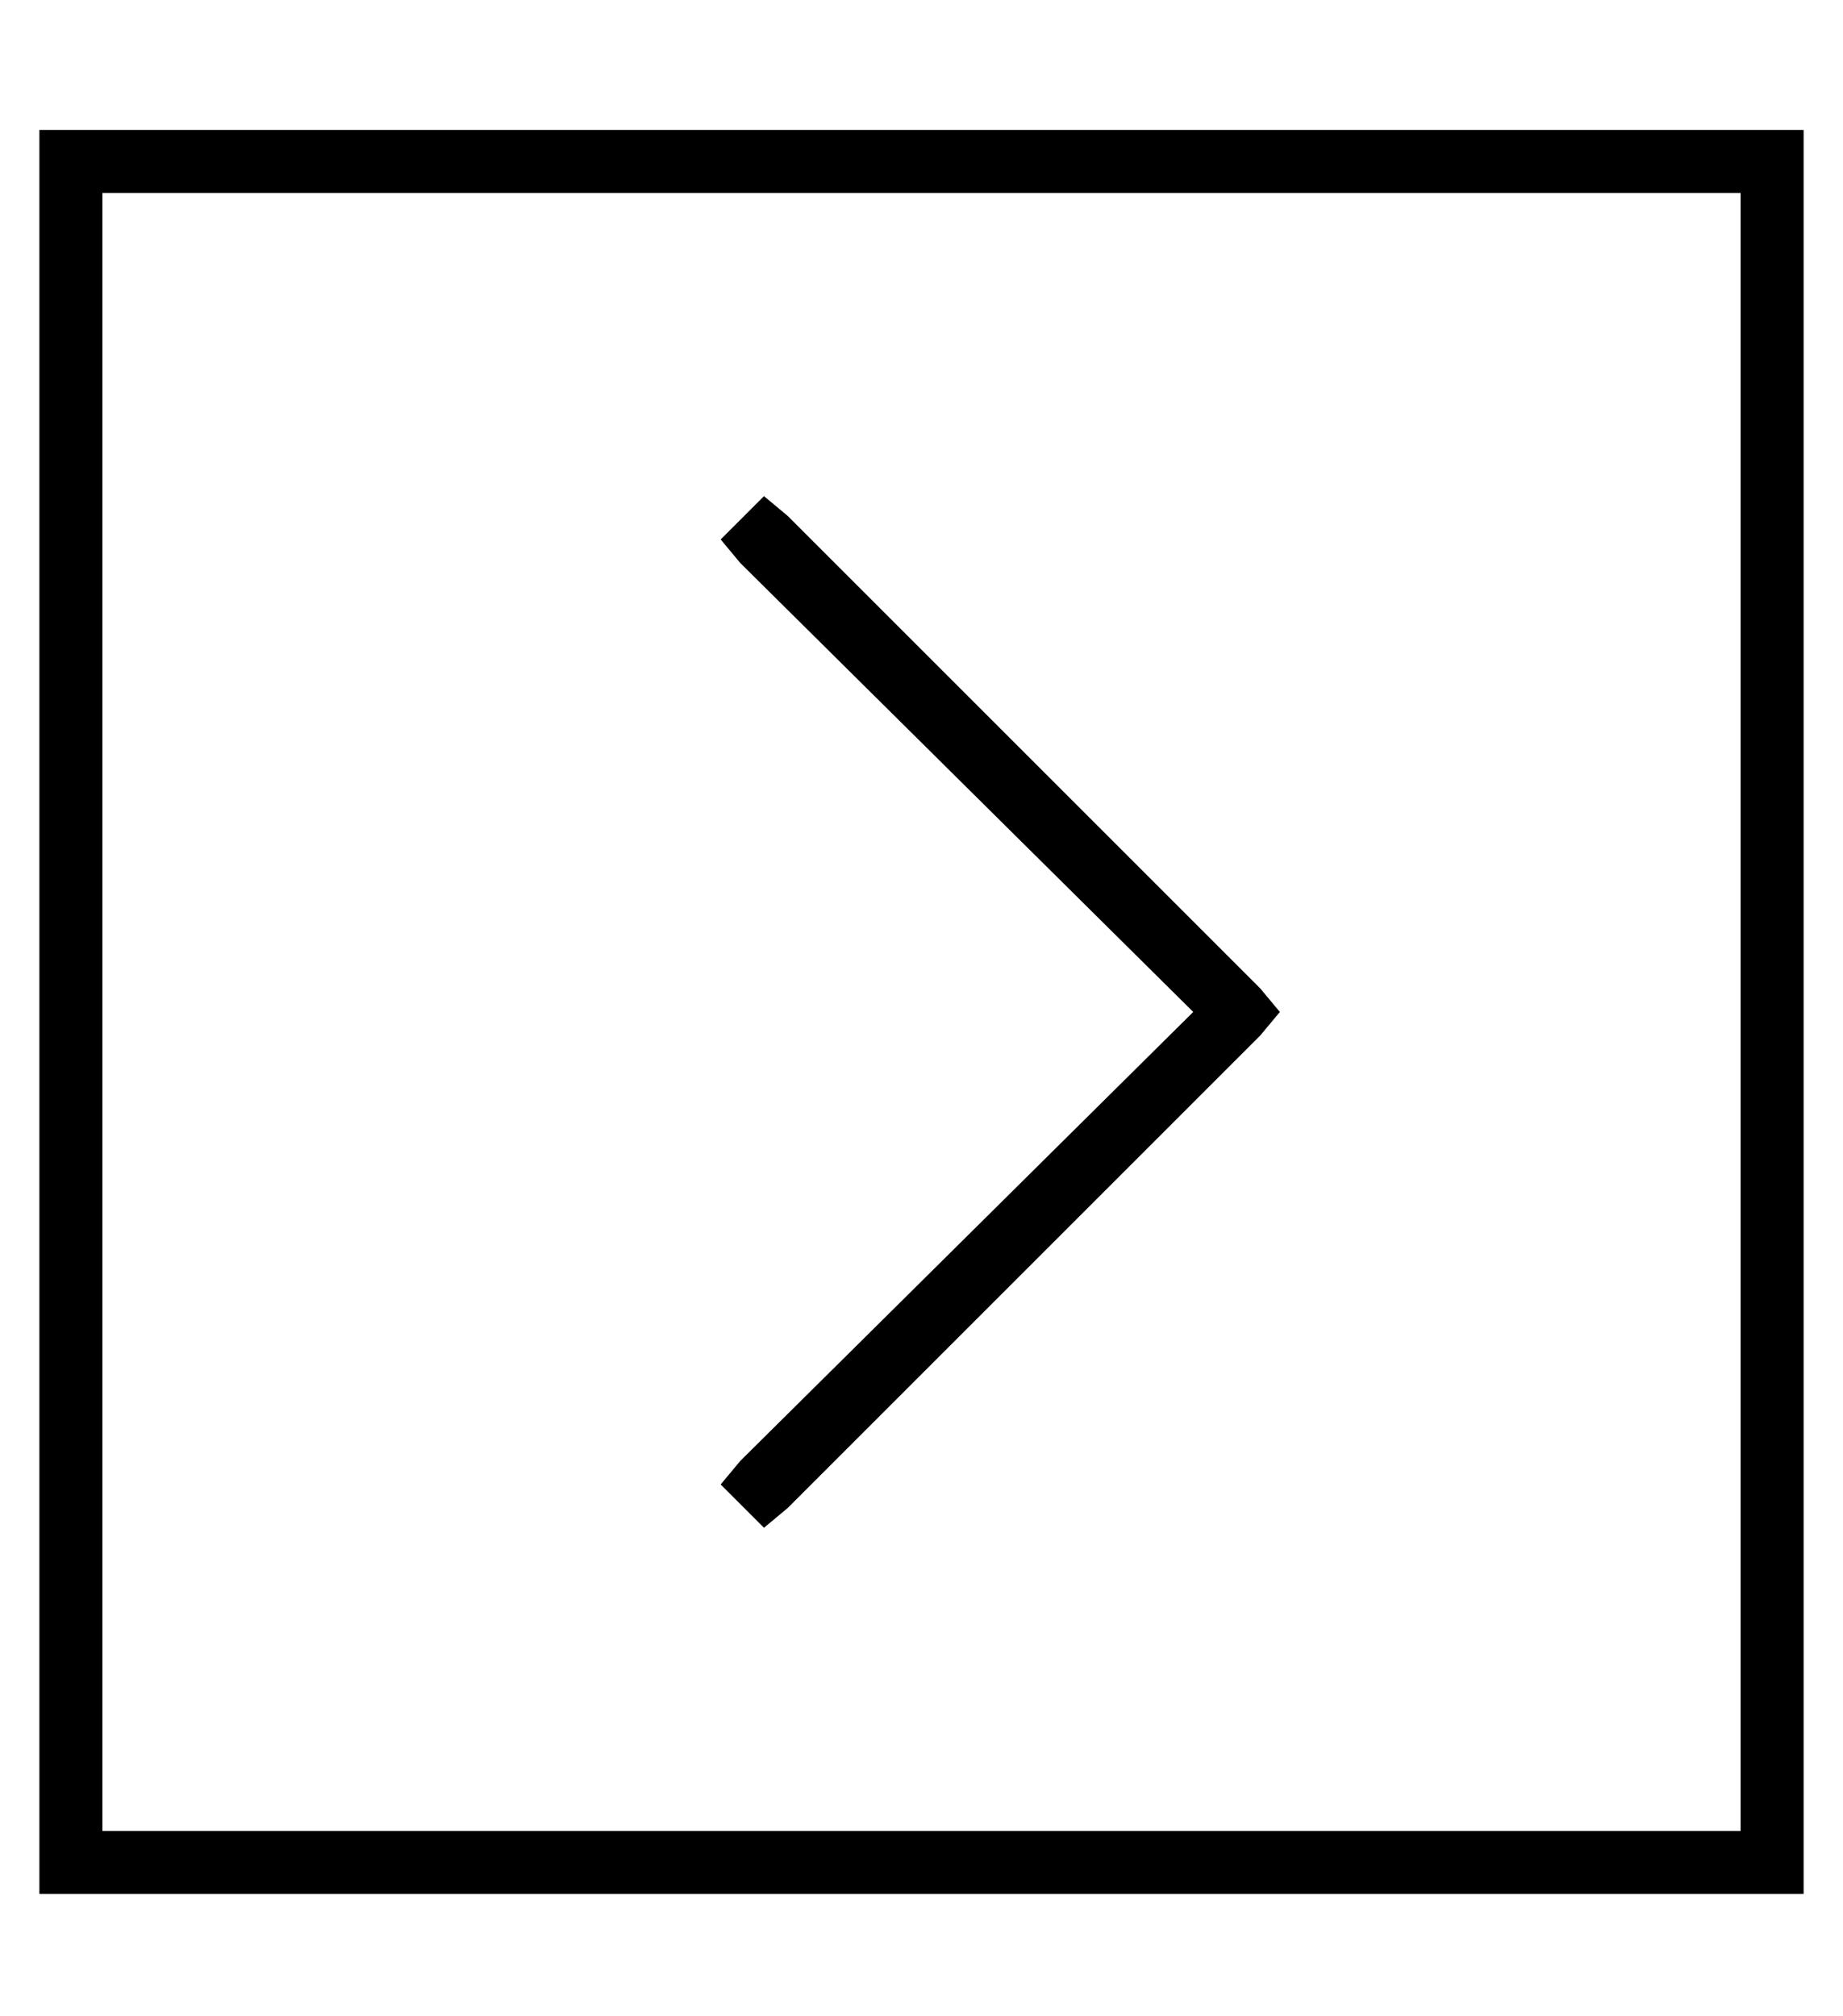 <?xml version="1.0" standalone="no"?>
<!DOCTYPE svg PUBLIC "-//W3C//DTD SVG 1.1//EN" "http://www.w3.org/Graphics/SVG/1.1/DTD/svg11.dtd" >
<svg xmlns="http://www.w3.org/2000/svg" xmlns:xlink="http://www.w3.org/1999/xlink" version="1.1" viewBox="-10 -40 468 512">
   <path fill="currentColor"
d="M432 9h-416h416h-416v416v0h416v0v-416v0zM448 -7v16v-16v16v416v0v16v0h-16h-432v-16v0v-416v0v-16v0h16h432zM310 223l-120 120l120 -120l-120 120l-6 5v0l-11 -11v0l5 -6v0l115 -114v0l-115 -114v0l-5 -6v0l11 -11v0l6 5v0l120 120v0l5 6v0l-5 6v0z" />
</svg>

